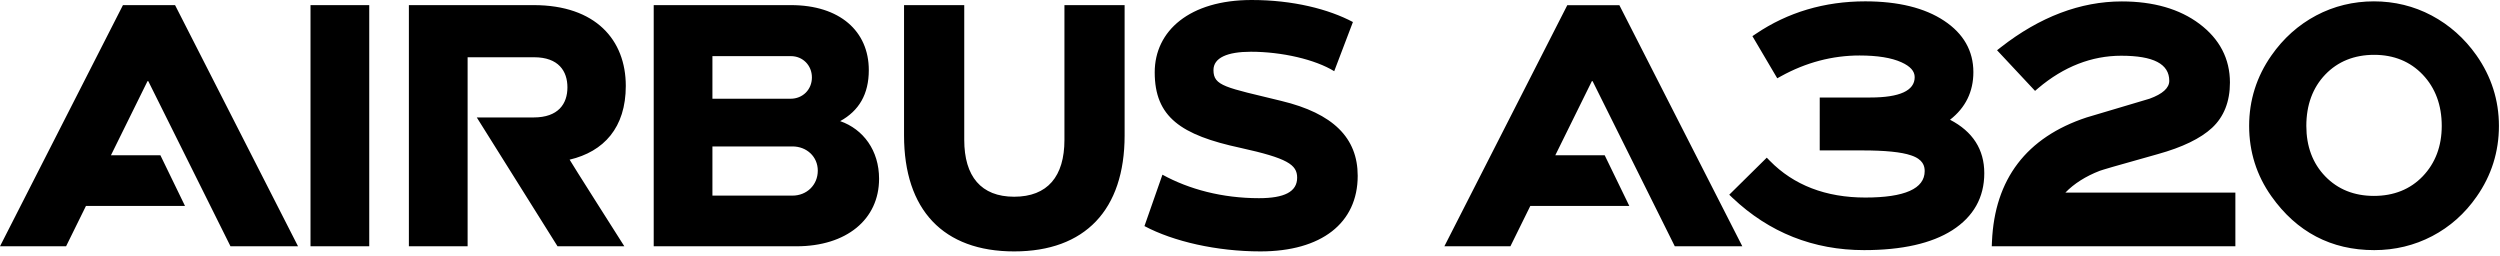 <svg width="577" height="59" viewBox="0 0 577 59" fill="currentColor" xmlns="http://www.w3.org/2000/svg">
  <path d="M144.433 19.821c0-10.588-6.943-18.64-21.265-18.64H94.37v55.662h13.555V13.214h15.332c5.674 0 7.705 3.219 7.705 6.944 0 3.816-2.115 6.948-7.794 6.948h-13.127l18.636 29.737h15.42s-12.709-19.994-12.63-19.994c7.884-1.86 12.966-7.37 12.966-17.028zM85.221 1.182H71.665v55.662h13.556V1.182zM28.377 1.181L0 56.844h15.251l4.593-9.322h22.851L37.017 35.83H25.609l8.441-17.11h.169l18.98 38.124h15.588L40.404 1.181H28.377zM193.909 27.956c4.325-2.373 6.611-6.187 6.611-11.78 0-8.977-6.696-14.995-17.962-14.995h-31.682v55.662h32.953c11.519 0 19.061-6.186 19.061-15.589 0-6.523-3.64-11.437-8.981-13.298zm-29.482-14.999h18.131c2.711 0 4.831 2.117 4.831 4.916 0 2.798-2.12 4.915-4.919 4.915h-18.043v-9.831zm18.468 32.191h-18.468V33.797h18.468c3.308 0 5.851 2.373 5.851 5.589 0 3.309-2.543 5.762-5.851 5.762zM245.673 32.278c0 8.444-3.9 13.127-11.606 13.127-7.626 0-11.519-4.684-11.519-13.127V1.181h-13.896v30.075c0 17.195 9.063 26.769 25.414 26.769 16.346 0 25.495-9.574 25.495-26.769V1.181h-13.889v31.097h.001zM295.738 23.294c-12.875-3.132-15.67-3.426-15.67-7.117 0-2.848 3.217-4.234 8.637-4.234 7.201 0 14.873 1.803 19.232 4.491l4.318-11.351C306.665 2.116 298.446 0 288.872 0c-14.31 0-22.364 7.116-22.364 16.69 0 10.298 6.015 14.479 19.826 17.445 10.75 2.373 13.047 3.851 13.047 6.868 0 3.269-2.968 4.737-8.816 4.737-8.464 0-16.136-2.051-22.276-5.421L264.14 52.18c6.692 3.559 16.69 5.844 26.771 5.844 14.061 0 22.447-6.521 22.447-17.447-.001-8.765-5.674-14.405-17.62-17.283zM361.73 1.198l-28.371 55.646h15.244l4.594-9.318h22.846l-5.676-11.687h-11.405l8.442-17.113h.168l18.972 38.118h15.585L373.751 1.198H361.73zM430.234 57.727c-11.691 0-21.916-4.062-30.376-12.07l-.747-.716 8.66-8.552.704.72c5.513 5.631 12.936 8.483 22.038 8.483 9.096 0 13.705-2.048 13.705-6.106 0-1.118-.332-2.71-3.166-3.637-2.186-.754-5.961-1.133-11.235-1.133h-9.823V22.504h11.645c6.814 0 10.271-1.577 10.271-4.7 0-1.379-.999-2.5-3.055-3.431-2.296-1.041-5.539-1.565-9.669-1.565-6.286 0-12.392 1.615-18.142 4.793l-.851.47-5.735-9.727.782-.525c7.368-4.988 15.867-7.507 25.272-7.507 7.592 0 13.713 1.505 18.195 4.482 4.483 2.967 6.75 6.96 6.75 11.856 0 4.51-1.811 8.204-5.388 10.987 5.252 2.725 7.906 6.86 7.906 12.334 0 5.597-2.485 10.029-7.39 13.169-4.763 3.041-11.607 4.587-20.351 4.587zM515.927 56.844h-56.229l.046-1.084c.62-14.429 7.972-24.071 21.836-28.653l14.536-4.326c3.02-1.095 4.551-2.485 4.551-4.12 0-3.904-3.629-5.799-11.094-5.799-6.814 0-13.256 2.515-19.126 7.464l-.757.648-8.771-9.379.896-.701C470.793 3.886 480.176.329 489.714.329c7.308 0 13.333 1.734 17.919 5.175 4.67 3.507 7.037 8.074 7.037 13.541 0 4.394-1.383 7.912-4.135 10.466-2.645 2.453-6.859 4.494-12.518 6.06-10.317 2.875-12.82 3.648-13.392 3.851-3.258 1.263-5.926 2.954-7.935 5.029h39.234v12.393h.003zM547.961 57.728c-9.918 0-17.899-4.192-23.73-12.442-3.403-4.8-5.13-10.262-5.13-16.23 0-5.915 1.727-11.38 5.13-16.235 2.76-3.966 6.24-7.07 10.339-9.249 4.093-2.166 8.58-3.258 13.33-3.258 4.739 0 9.222 1.092 13.312 3.258 4.099 2.179 7.571 5.253 10.338 9.173 3.455 4.903 5.203 10.393 5.203 16.312 0 5.965-1.727 11.446-5.13 16.3-2.721 3.927-6.19 7.002-10.278 9.141-4.089 2.139-8.591 3.23-13.384 3.23zm0-45.073c-4.598 0-8.392 1.539-11.281 4.541-2.906 3.035-4.379 7.02-4.379 11.859 0 4.739 1.47 8.659 4.375 11.656 2.894 2.986 6.66 4.503 11.224 4.503 4.59 0 8.388-1.524 11.271-4.529 2.901-3.032 4.383-6.938 4.383-11.63 0-4.793-1.481-8.771-4.383-11.821-2.892-3.036-6.663-4.579-11.21-4.579z"/>
</svg>
